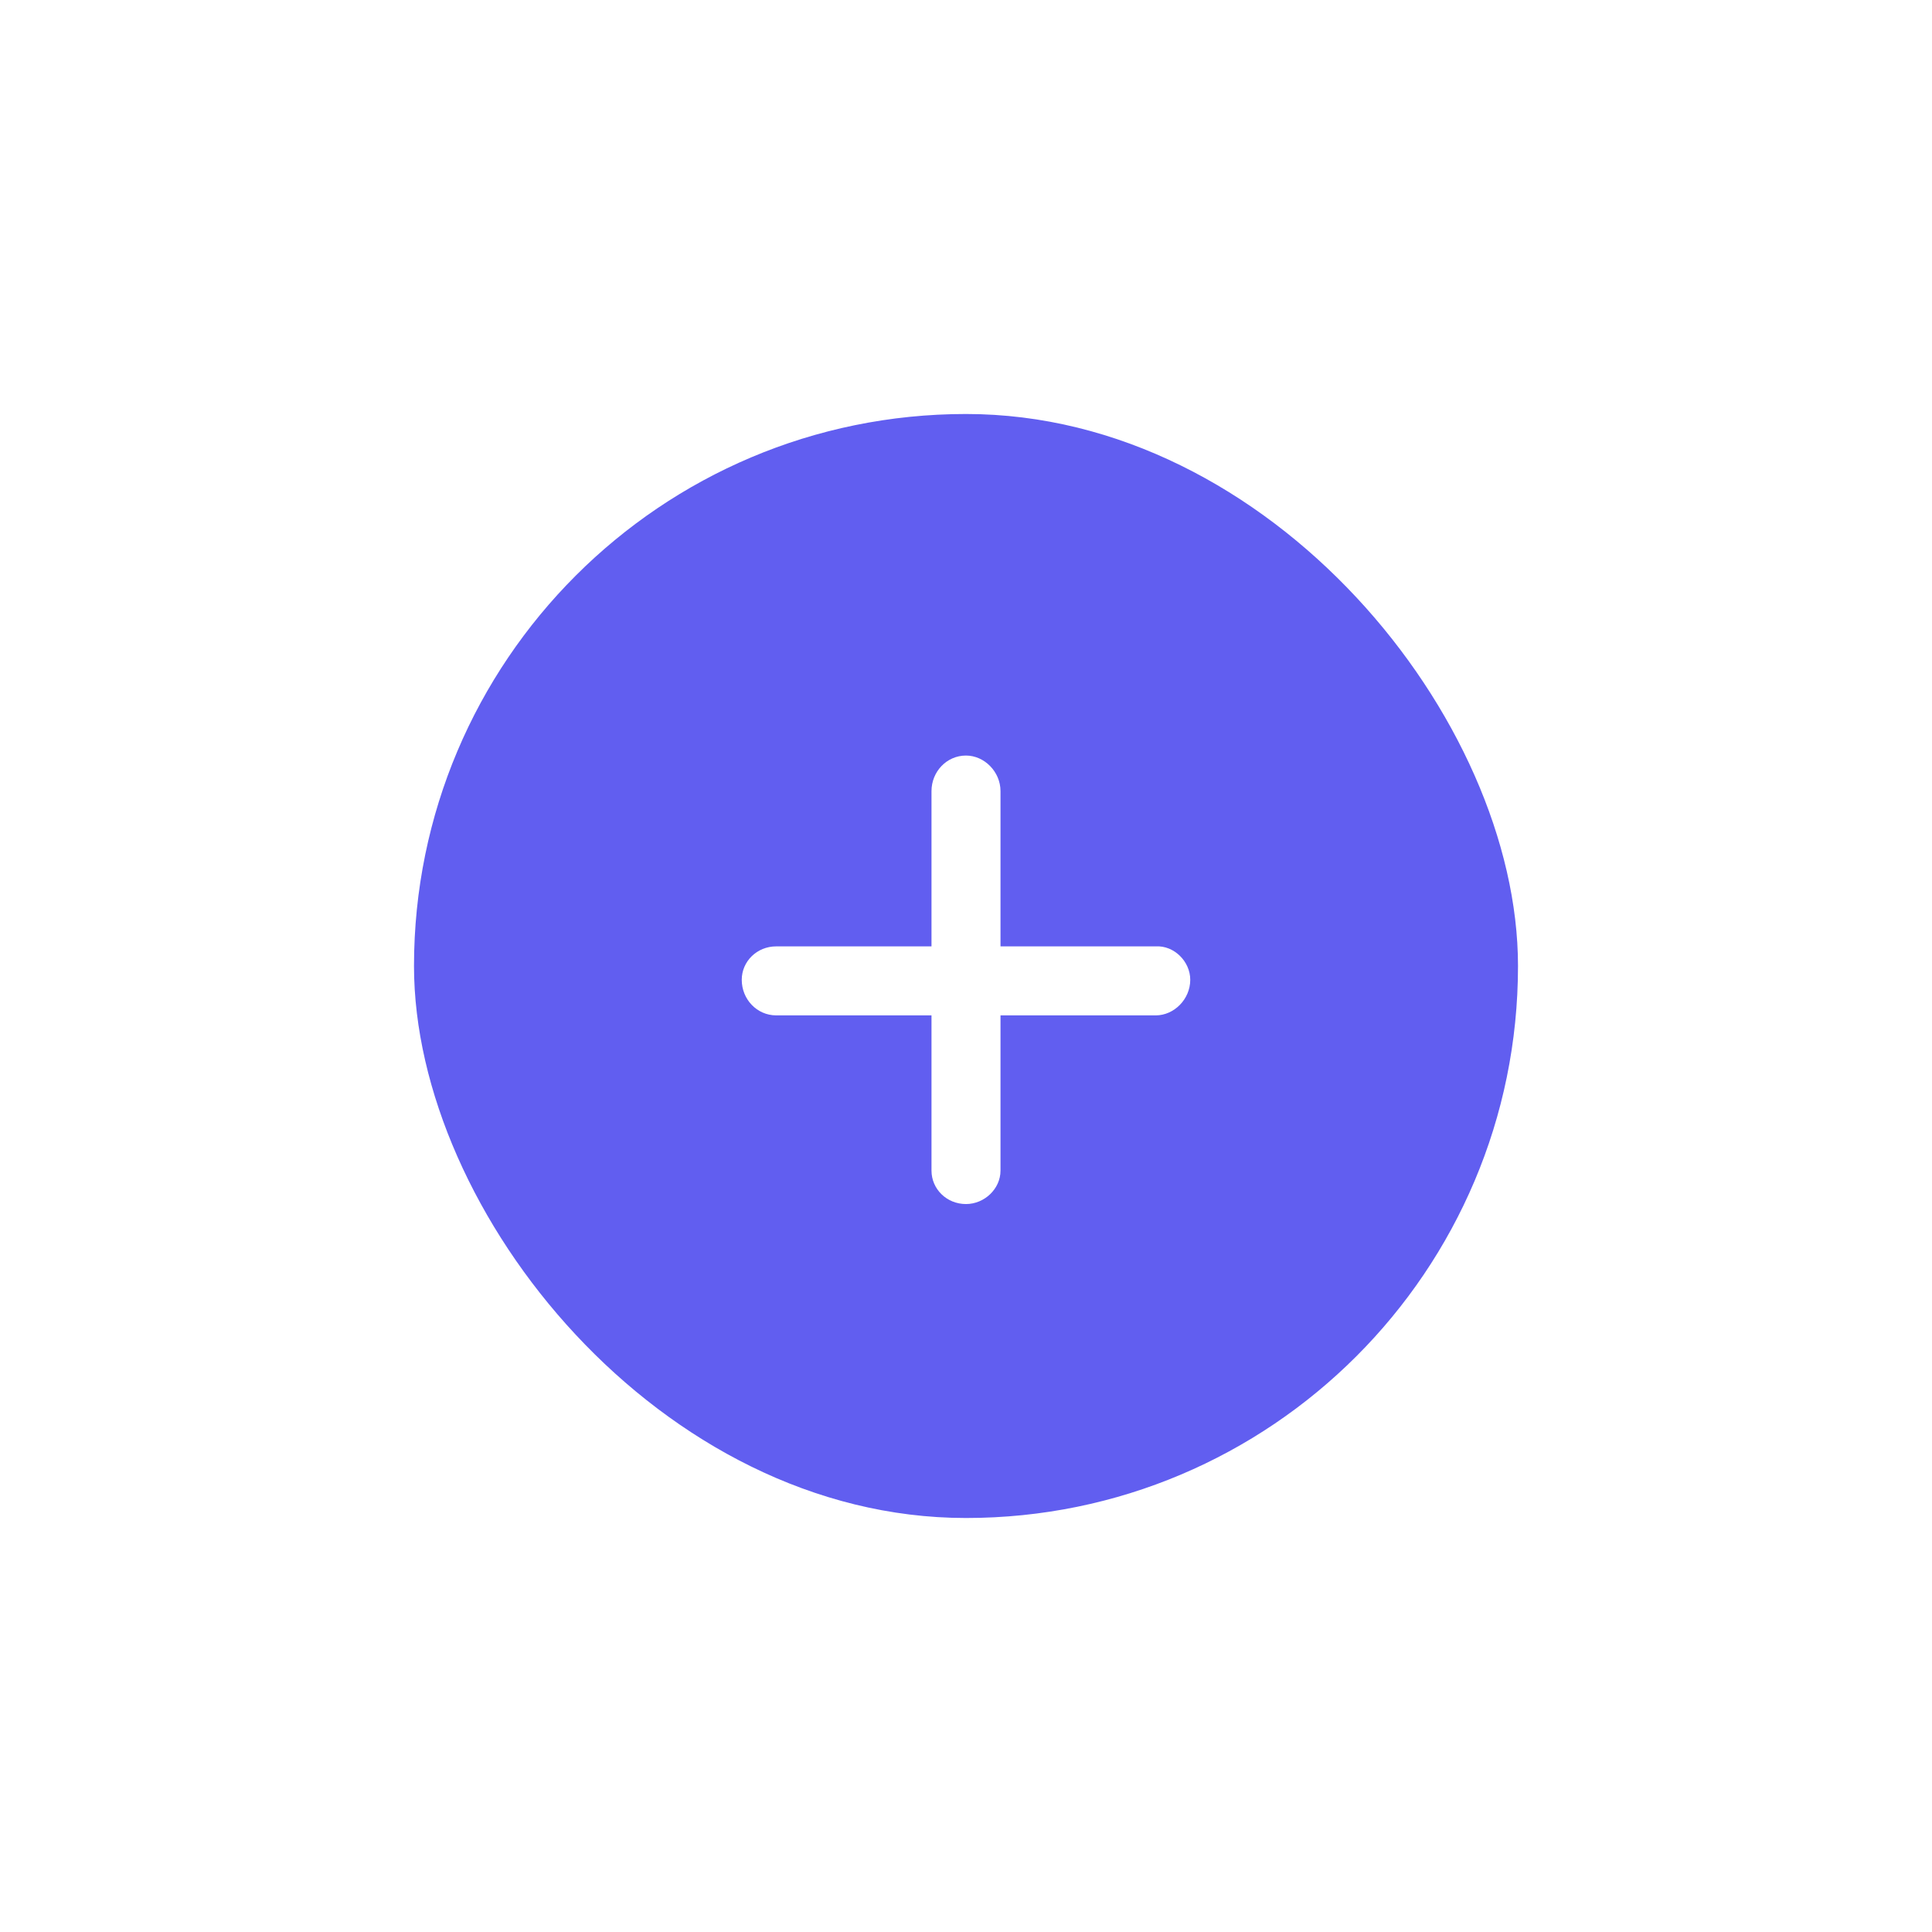 <svg width="70" height="70" viewBox="0 0 70 70" fill="none" xmlns="http://www.w3.org/2000/svg">
<g filter="url(#filter0_d_18_215)">
<rect x="15" y="15" width="40" height="40" rx="20" fill="#615EF0"/>
<path d="M43.125 35.5C43.125 36.203 42.539 36.789 41.875 36.789H36.25V42.414C36.25 43.078 35.664 43.625 35 43.625C34.297 43.625 33.75 43.078 33.75 42.414V36.789H28.125C27.422 36.789 26.875 36.203 26.875 35.5C26.875 34.836 27.422 34.289 28.125 34.289H33.75V28.664C33.75 27.961 34.297 27.375 35 27.375C35.664 27.375 36.25 27.961 36.25 28.664V34.289H41.875C42.539 34.25 43.125 34.836 43.125 35.5Z" fill="white"/>
</g>
<defs>
<filter id="filter0_d_18_215" x="0" y="0" width="70" height="70" filterUnits="userSpaceOnUse" color-interpolation-filters="sRGB">
<feFlood flood-opacity="0" result="BackgroundImageFix"/>
<feColorMatrix in="SourceAlpha" type="matrix" values="0 0 0 0 0 0 0 0 0 0 0 0 0 0 0 0 0 0 127 0" result="hardAlpha"/>
<feOffset/>
<feGaussianBlur stdDeviation="7.5"/>
<feComposite in2="hardAlpha" operator="out"/>
<feColorMatrix type="matrix" values="0 0 0 0 0.254 0 0 0 0 0.244 0 0 0 0 0.742 0 0 0 0.24 0"/>
<feBlend mode="normal" in2="BackgroundImageFix" result="effect1_dropShadow_18_215"/>
<feBlend mode="normal" in="SourceGraphic" in2="effect1_dropShadow_18_215" result="shape"/>
</filter>
</defs>
</svg>

